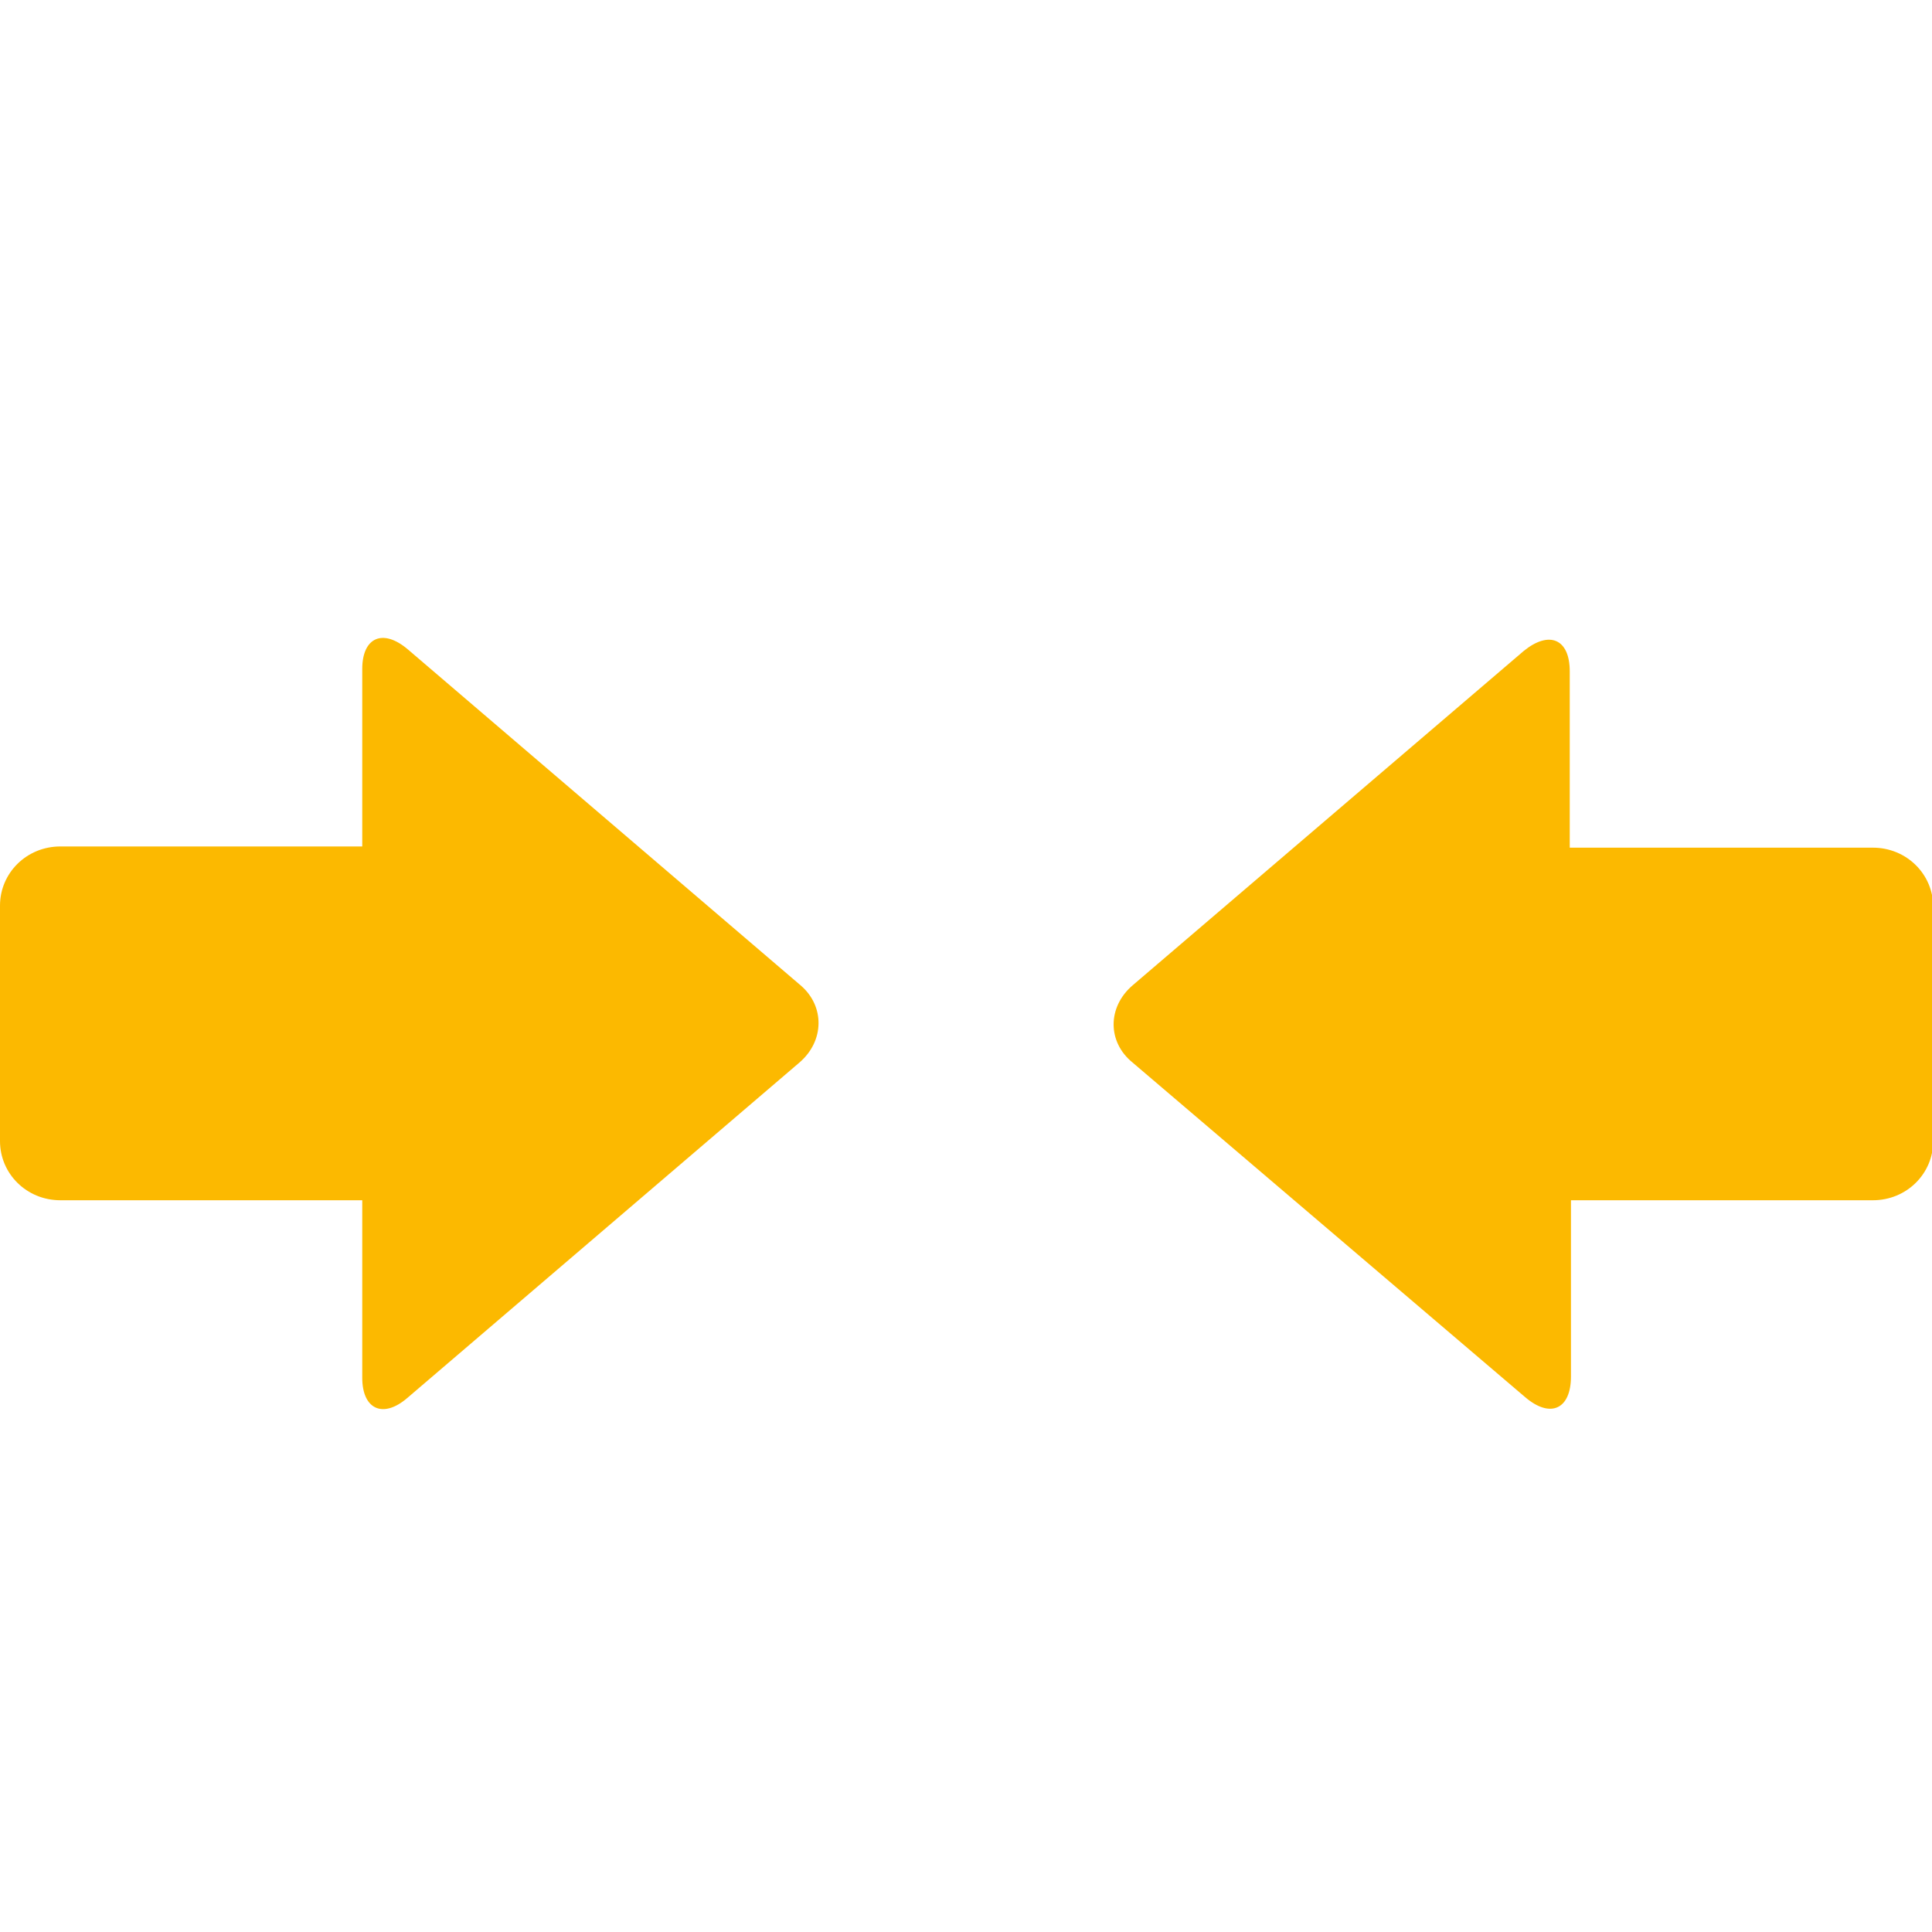 <svg xmlns="http://www.w3.org/2000/svg" viewBox="0 0 16 16" width="16" height="16">
<cis-name>constraint</cis-name>
<cis-semantic>info</cis-semantic>
<path fill="#FCB900" d="M6.62,8.8l-3.25,2.78C3.17,11.75,3,11.67,3,11.41V9.94H0.5C0.22,9.94,0,9.72,0,9.45V7.5
	c0-0.27,0.22-0.49,0.5-0.49H3V5.54C3,5.28,3.17,5.2,3.38,5.38l3.25,2.78C6.83,8.33,6.83,8.62,6.62,8.8z M9.38,8.8l3.25,2.77
	c0.21,0.18,0.38,0.1,0.38-0.17V9.94h2.5c0.28,0,0.5-0.22,0.5-0.49V7.51c0-0.27-0.22-0.49-0.5-0.49H13V5.56
	c0-0.27-0.17-0.34-0.38-0.17L9.38,8.16C9.17,8.34,9.17,8.63,9.38,8.8z"/>
</svg>
